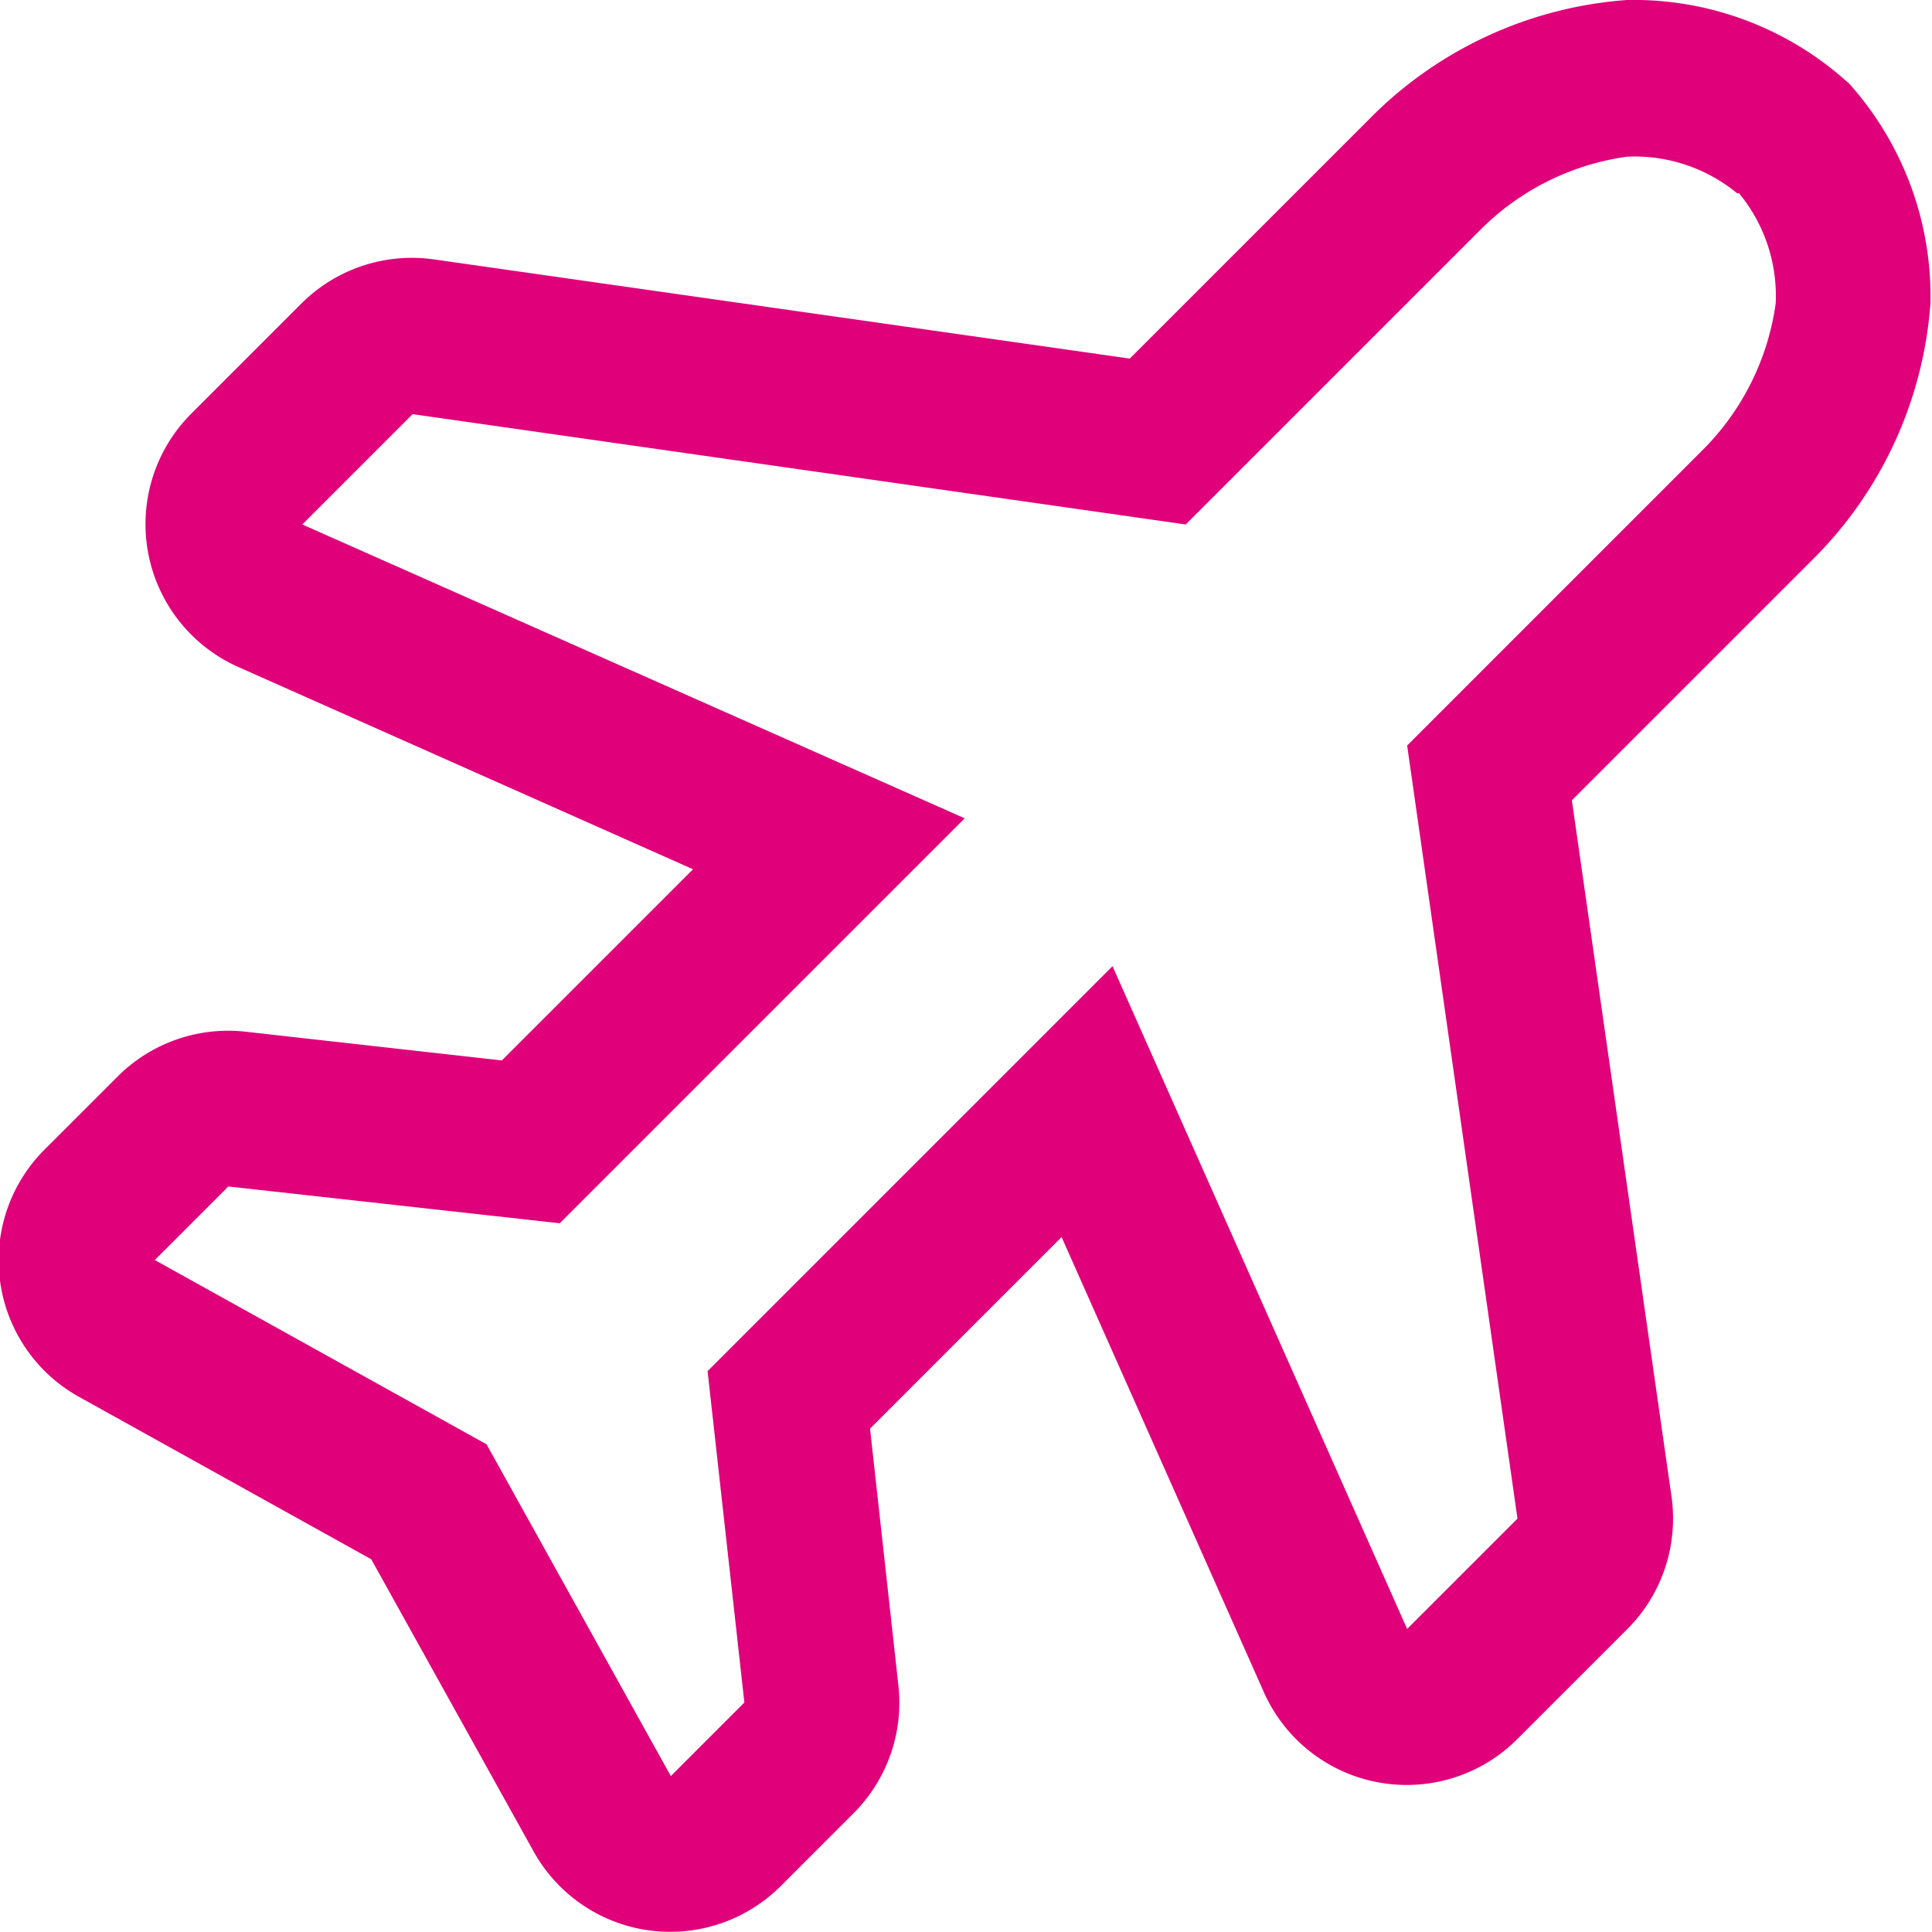 <?xml version="1.0" encoding="UTF-8" standalone="no"?>
<svg
   xmlns:dc="http://purl.org/dc/elements/1.1/"
   xmlns:cc="http://creativecommons.org/ns#"
   xmlns:rdf="http://www.w3.org/1999/02/22-rdf-syntax-ns#"
   xmlns:svg="http://www.w3.org/2000/svg"
   xmlns="http://www.w3.org/2000/svg"
   width="5.043mm"
   height="5.043mm"
   viewBox="0 0 5.043 5.043"
   version="1.1"
   id="svg868">
  <defs
     id="defs862" />
  <g
     style="stroke:none;stroke-opacity:1;fill:#e0007a;fill-opacity:1"
     id="layer1"
     transform="translate(-0.502,-141.776)">
    <path
       id="path826"
       d="m 5.041,142.28 a 0.421,0.421 0 0 1 0.096,0.288 0.671,0.671 0 0 1 -0.193,0.385 l -0.769,0.769 0.288,2.018 -0.288,0.288 -0.769,-1.73 -1.057,1.057 0.096,0.865 -0.192,0.192 -0.481,-0.866 -0.866,-0.481 0.192,-0.192 0.865,0.096 1.057,-1.057 -1.729,-0.767 0.288,-0.288 2.018,0.288 0.768,-0.768 a 0.671,0.671 0 0 1 0.384,-0.192 0.421,0.421 0 0 1 0.288,0.096 m 0.289,-0.289 a 0.833,0.833 0 0 0 -0.577,-0.216 1.05,1.05 0 0 0 -0.674,0.312 l -0.624,0.624 -1.817,-0.259 a 0.408,0.408 0 0 0 -0.345,0.115 l -0.288,0.288 a 0.408,0.408 0 0 0 0.123,0.661 l 1.187,0.528 -0.499,0.499 -0.669,-0.075 a 0.408,0.408 0 0 0 -0.333,0.116 l -0.192,0.192 a 0.408,0.408 0 0 0 0.09,0.645 l 0.763,0.424 0.424,0.763 a 0.408,0.408 0 0 0 0.645,0.09 l 0.191,-0.191 a 0.408,0.408 0 0 0 0.116,-0.333 l -0.074,-0.67 0.5,-0.5 0.528,1.188 a 0.408,0.408 0 0 0 0.661,0.123 l 0.288,-0.288 a 0.408,0.408 0 0 0 0.115,-0.346 l -0.26,-1.817 0.624,-0.624 a 1.05,1.05 0 0 0 0.312,-0.674 0.833,0.833 0 0 0 -0.216,-0.577 z"
       class="c"
       style="fill:#e0007a;stroke-width:0.265;stroke:none;stroke-opacity:1;fill-opacity:1" />
  </g>
</svg>
